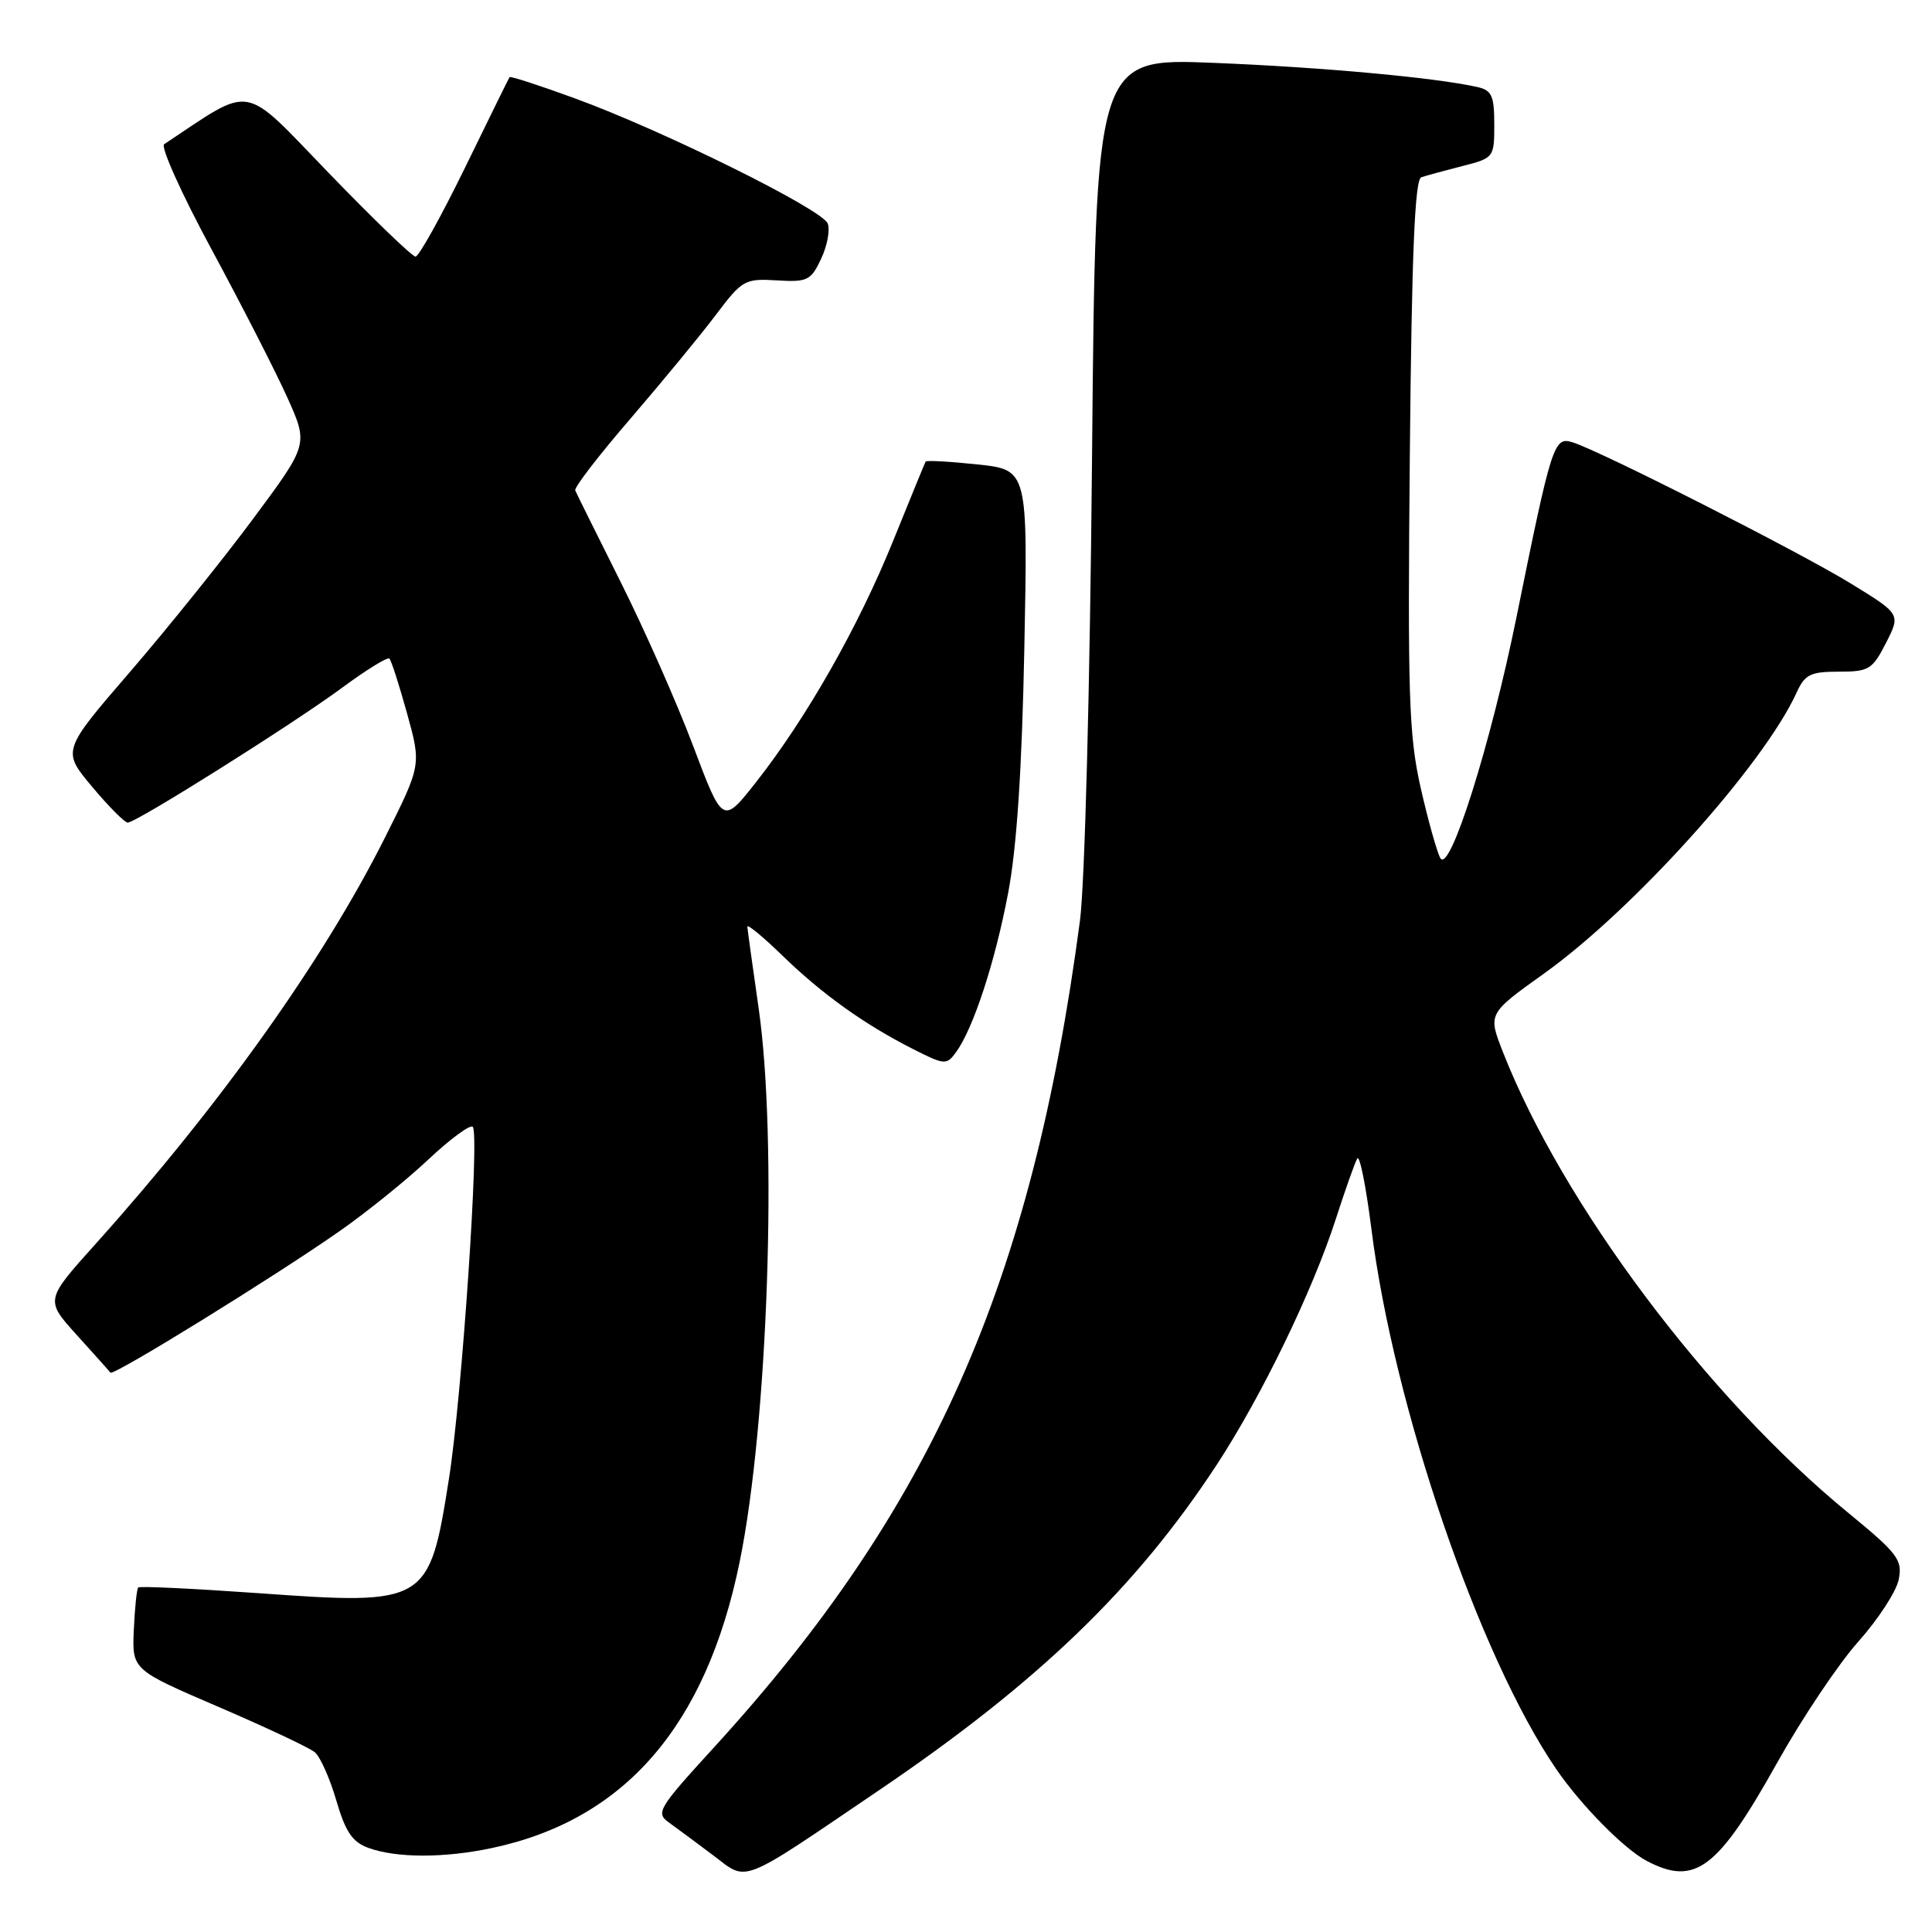 <?xml version="1.0" encoding="UTF-8" standalone="no"?>
<!DOCTYPE svg PUBLIC "-//W3C//DTD SVG 1.1//EN" "http://www.w3.org/Graphics/SVG/1.1/DTD/svg11.dtd" >
<svg xmlns="http://www.w3.org/2000/svg" xmlns:xlink="http://www.w3.org/1999/xlink" version="1.1" viewBox="0 0 256 256">
 <g >
 <path fill="currentColor"
d=" M 116.50 237.20 C 137.61 222.88 150.52 210.43 161.25 194.05 C 167.19 184.96 173.93 171.05 177.01 161.50 C 178.25 157.65 179.53 154.05 179.84 153.51 C 180.16 152.96 181.00 157.17 181.72 162.86 C 184.68 186.42 195.98 219.45 206.19 234.39 C 209.46 239.18 215.21 245.01 218.20 246.58 C 224.61 249.95 227.59 247.70 235.49 233.56 C 238.77 227.69 243.60 220.48 246.23 217.53 C 248.87 214.57 251.28 210.87 251.59 209.29 C 252.11 206.69 251.49 205.86 244.82 200.39 C 226.22 185.13 207.03 159.50 199.15 139.41 C 197.15 134.32 197.15 134.32 204.59 129.00 C 216.48 120.50 233.71 101.33 238.07 91.75 C 239.15 89.37 239.90 89.00 243.64 89.00 C 247.64 89.00 248.10 88.72 249.91 85.18 C 251.85 81.37 251.85 81.37 245.18 77.28 C 238.22 73.03 212.07 59.76 208.38 58.61 C 205.90 57.84 205.63 58.67 200.96 81.69 C 197.51 98.71 192.08 115.90 190.85 113.70 C 190.40 112.88 189.22 108.68 188.24 104.36 C 186.68 97.44 186.51 92.18 186.81 60.19 C 187.06 33.58 187.47 23.77 188.33 23.49 C 188.97 23.27 191.41 22.61 193.75 22.01 C 197.95 20.94 198.00 20.87 198.00 16.48 C 198.00 12.69 197.67 11.96 195.75 11.53 C 190.26 10.29 175.26 8.91 160.84 8.33 C 145.18 7.69 145.18 7.69 144.70 60.60 C 144.43 91.10 143.74 117.10 143.10 122.00 C 136.72 170.10 123.46 200.01 94.47 231.69 C 87.24 239.60 86.86 240.22 88.62 241.48 C 89.65 242.22 92.30 244.18 94.50 245.84 C 99.17 249.36 97.73 249.93 116.50 237.20 Z  M 65.20 244.87 C 82.79 241.14 93.57 228.68 98.01 206.95 C 101.77 188.55 103.05 151.00 100.51 133.50 C 99.72 128.00 99.05 123.18 99.03 122.79 C 99.01 122.40 101.09 124.11 103.64 126.59 C 108.92 131.72 114.48 135.70 120.93 138.98 C 125.17 141.13 125.42 141.15 126.68 139.42 C 128.96 136.30 131.84 127.52 133.58 118.35 C 134.73 112.29 135.41 102.04 135.73 85.88 C 136.20 62.25 136.20 62.25 129.52 61.54 C 125.85 61.15 122.76 60.98 122.65 61.16 C 122.54 61.35 120.61 66.08 118.34 71.68 C 113.75 83.02 106.92 95.05 100.22 103.59 C 95.77 109.25 95.77 109.25 91.86 98.88 C 89.71 93.17 85.37 83.36 82.22 77.08 C 79.08 70.80 76.37 65.35 76.22 64.98 C 76.06 64.60 79.38 60.29 83.60 55.40 C 87.81 50.50 92.89 44.34 94.88 41.69 C 98.34 37.10 98.70 36.90 102.91 37.15 C 106.98 37.40 107.44 37.18 108.80 34.30 C 109.61 32.58 110.01 30.47 109.68 29.62 C 108.96 27.74 87.77 17.25 76.11 13.01 C 71.50 11.32 67.63 10.07 67.52 10.22 C 67.41 10.38 64.75 15.79 61.60 22.25 C 58.44 28.71 55.50 34.00 55.06 34.00 C 54.62 34.00 49.45 29.02 43.57 22.93 C 31.91 10.87 33.71 11.18 21.75 19.11 C 21.25 19.45 24.09 25.75 28.07 33.11 C 32.04 40.47 36.55 49.28 38.08 52.69 C 40.86 58.88 40.86 58.88 33.58 68.69 C 29.58 74.08 22.23 83.22 17.26 88.99 C 8.21 99.48 8.21 99.48 12.20 104.24 C 14.39 106.86 16.52 109.00 16.92 109.00 C 18.06 109.00 38.81 95.94 45.33 91.13 C 48.53 88.76 51.36 87.02 51.60 87.27 C 51.85 87.51 52.90 90.79 53.94 94.54 C 55.83 101.37 55.83 101.37 50.99 111.02 C 42.85 127.23 29.15 146.47 12.62 164.88 C 5.99 172.26 5.99 172.26 10.16 176.88 C 12.46 179.42 14.47 181.67 14.64 181.88 C 15.01 182.36 36.34 169.19 45.00 163.13 C 48.58 160.63 53.87 156.36 56.76 153.64 C 59.65 150.92 62.30 148.97 62.64 149.31 C 63.57 150.23 61.21 185.08 59.48 196.00 C 56.88 212.50 56.54 212.70 34.34 211.11 C 25.72 210.50 18.51 210.15 18.32 210.35 C 18.12 210.54 17.86 213.08 17.73 215.98 C 17.50 221.25 17.50 221.25 28.95 226.17 C 35.25 228.88 41.00 231.58 41.71 232.18 C 42.43 232.77 43.71 235.65 44.56 238.56 C 45.77 242.72 46.69 244.08 48.80 244.85 C 52.51 246.21 58.88 246.22 65.20 244.87 Z "/>
</g>
</svg>